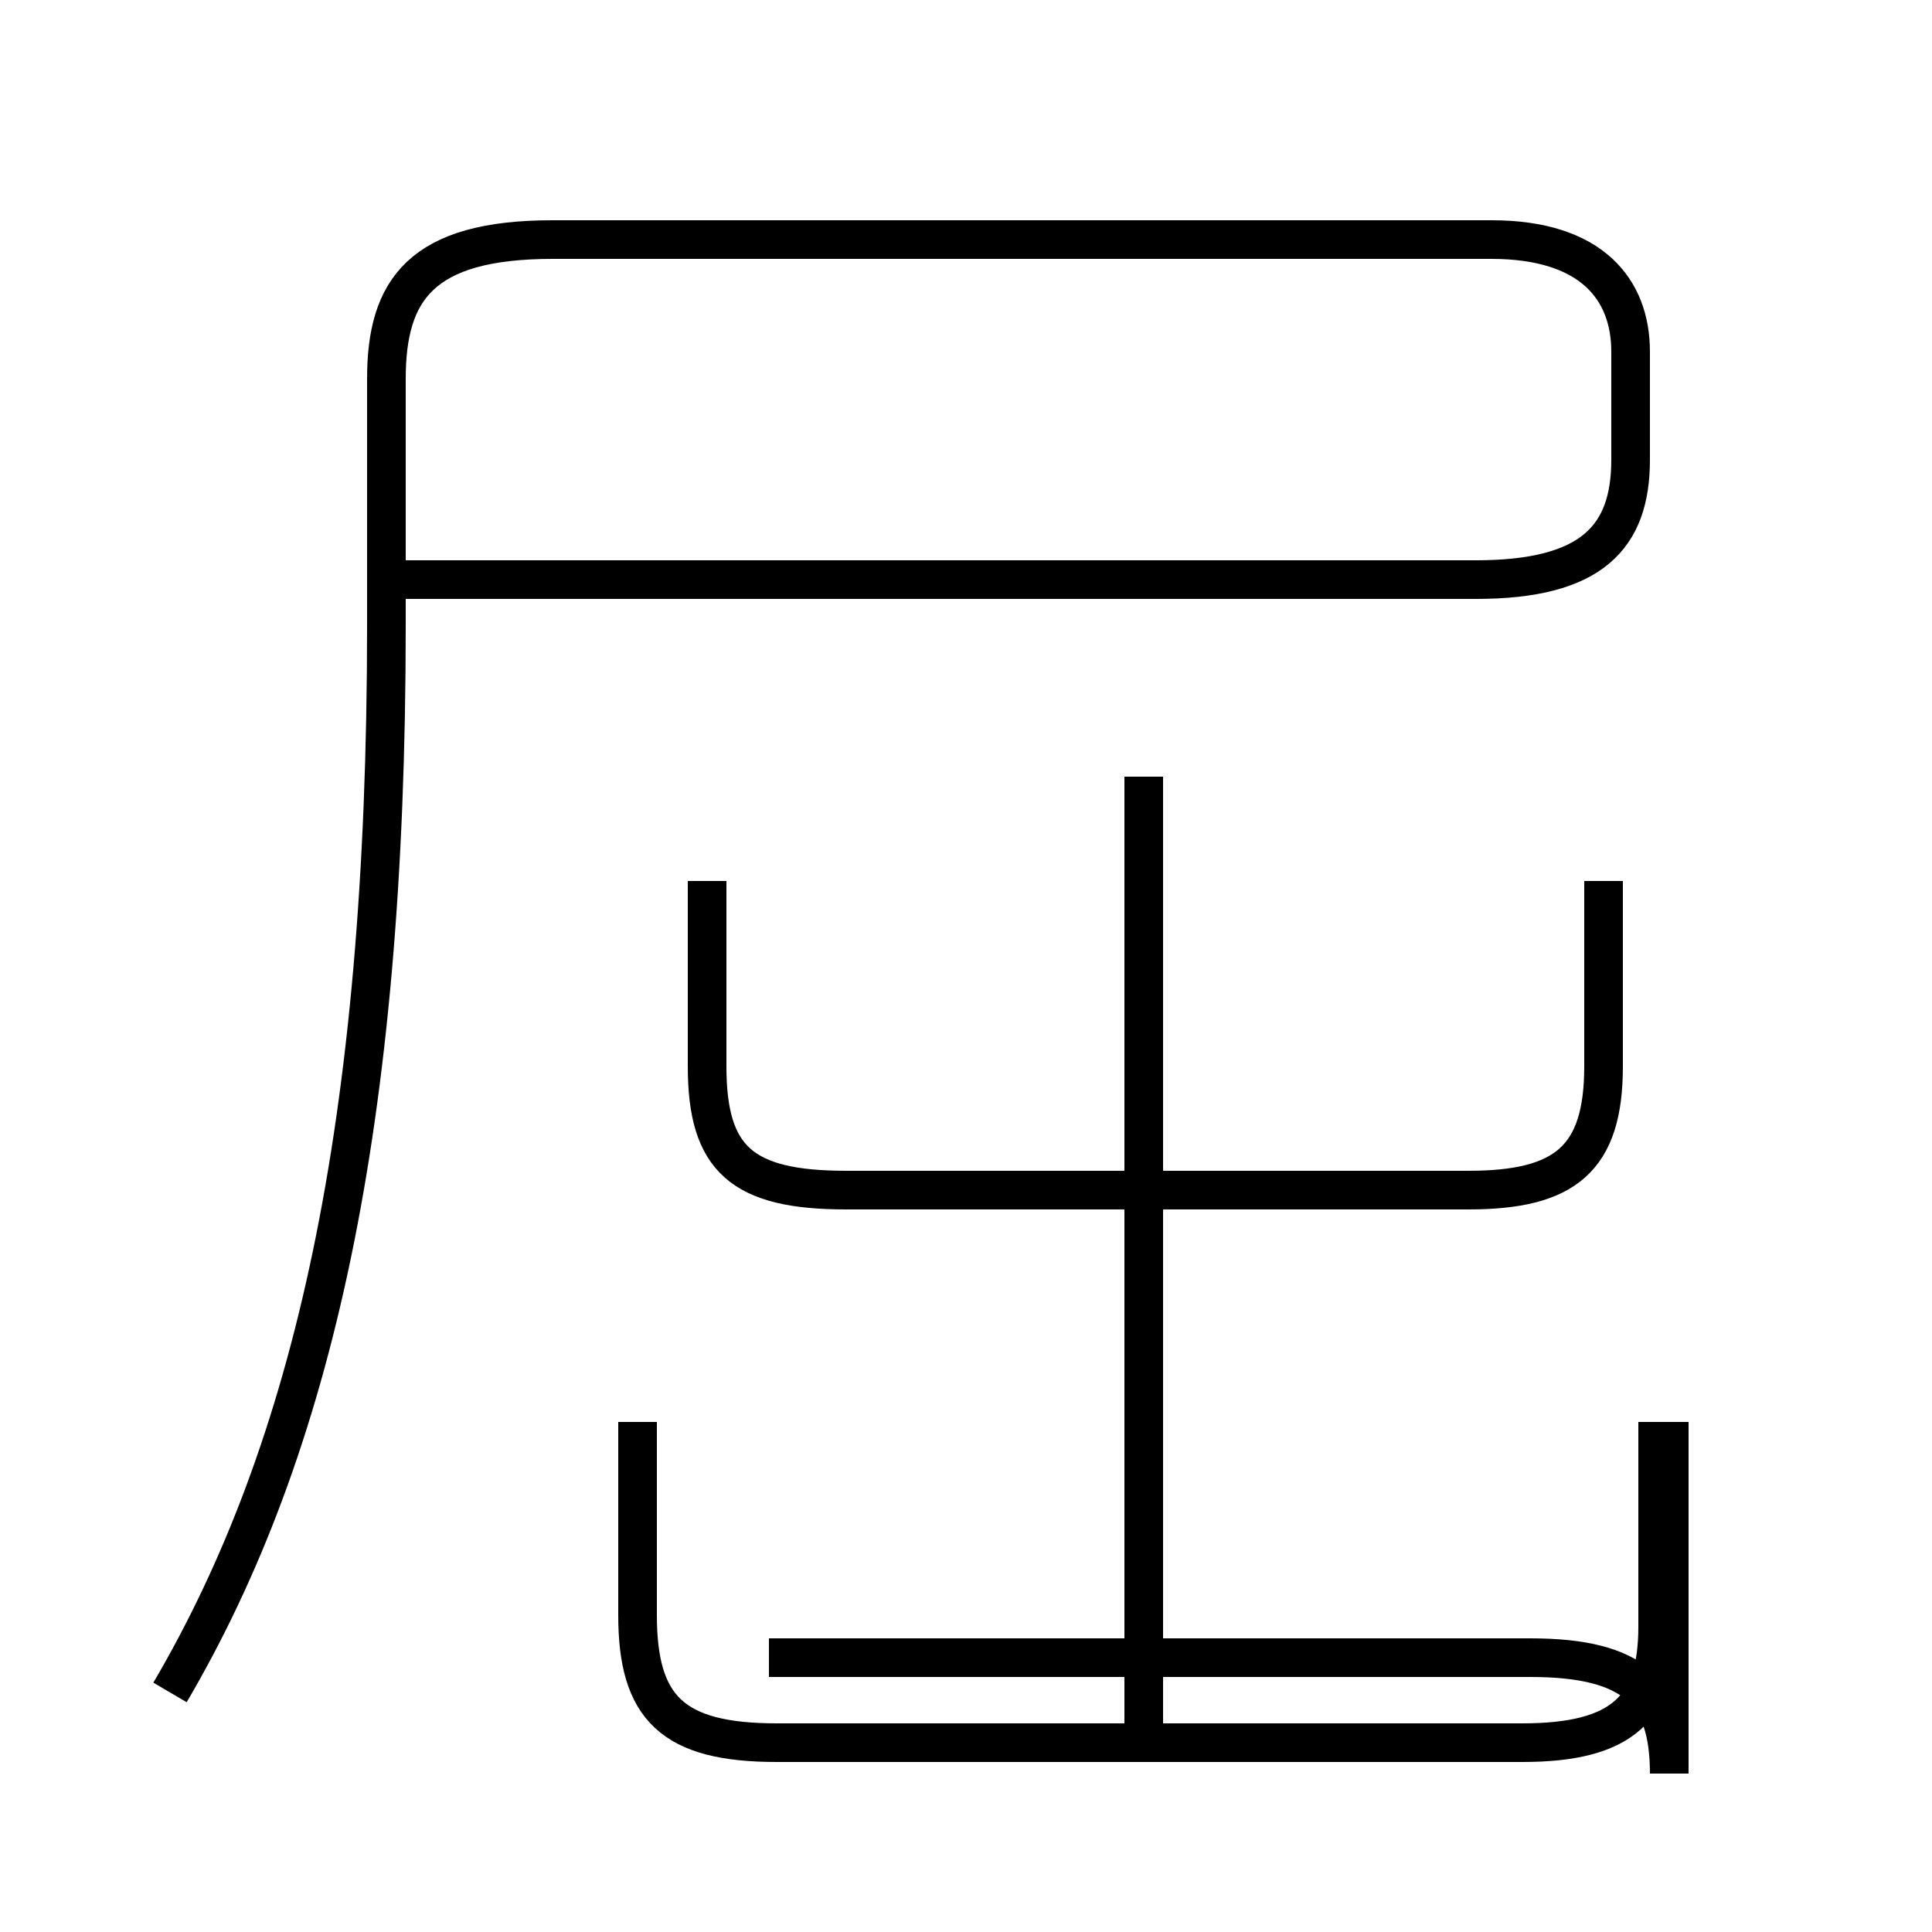 <?xml version='1.0' encoding='utf8'?>
<svg viewBox="0.0 -6.0 50.0 50.0" version="1.1" xmlns="http://www.w3.org/2000/svg">
<rect x="0.0" y="-6.0" width="50.0" height="50.0" fill="#808080" stroke="none"/>
<rect x="-1000" y="-1000" width="2000" height="2000" stroke="white" fill="white"/>
<g style="fill:white;stroke:#000000;  stroke-width:1">
<path d="M 4.4 -0.2 C 8.1 -6.5 10.0 -14.9 10.0 -27.8 L 10.0 -34.2 C 10.0 -36.5 10.9 -37.8 14.3 -37.8 L 38.6 -37.8 C 41.2 -37.8 42.2 -36.5 42.2 -34.9 L 42.2 -32.1 C 42.2 -30.1 41.2 -29.0 38.2 -29.0 L 10.0 -29.0 M 19.9 -1.1 L 39.6 -1.1 C 42.3 -1.1 43.2 -0.2 43.2 1.9 L 43.2 -7.2 M 16.5 -7.2 L 16.5 -2.2 C 16.5 0.2 17.4 1.1 20.1 1.1 L 39.4 1.1 C 42.0 1.1 42.9 0.2 42.9 -1.9 L 42.9 -7.2 M 29.6 1.1 L 29.6 -23.9 M 18.3 -21.2 L 18.3 -16.4 C 18.3 -14.0 19.2 -13.2 21.9 -13.2 L 38.0 -13.2 C 40.5 -13.2 41.5 -14.0 41.5 -16.4 L 41.5 -21.2" transform="translate(0.0, 38.0)" />
</g>
</svg>